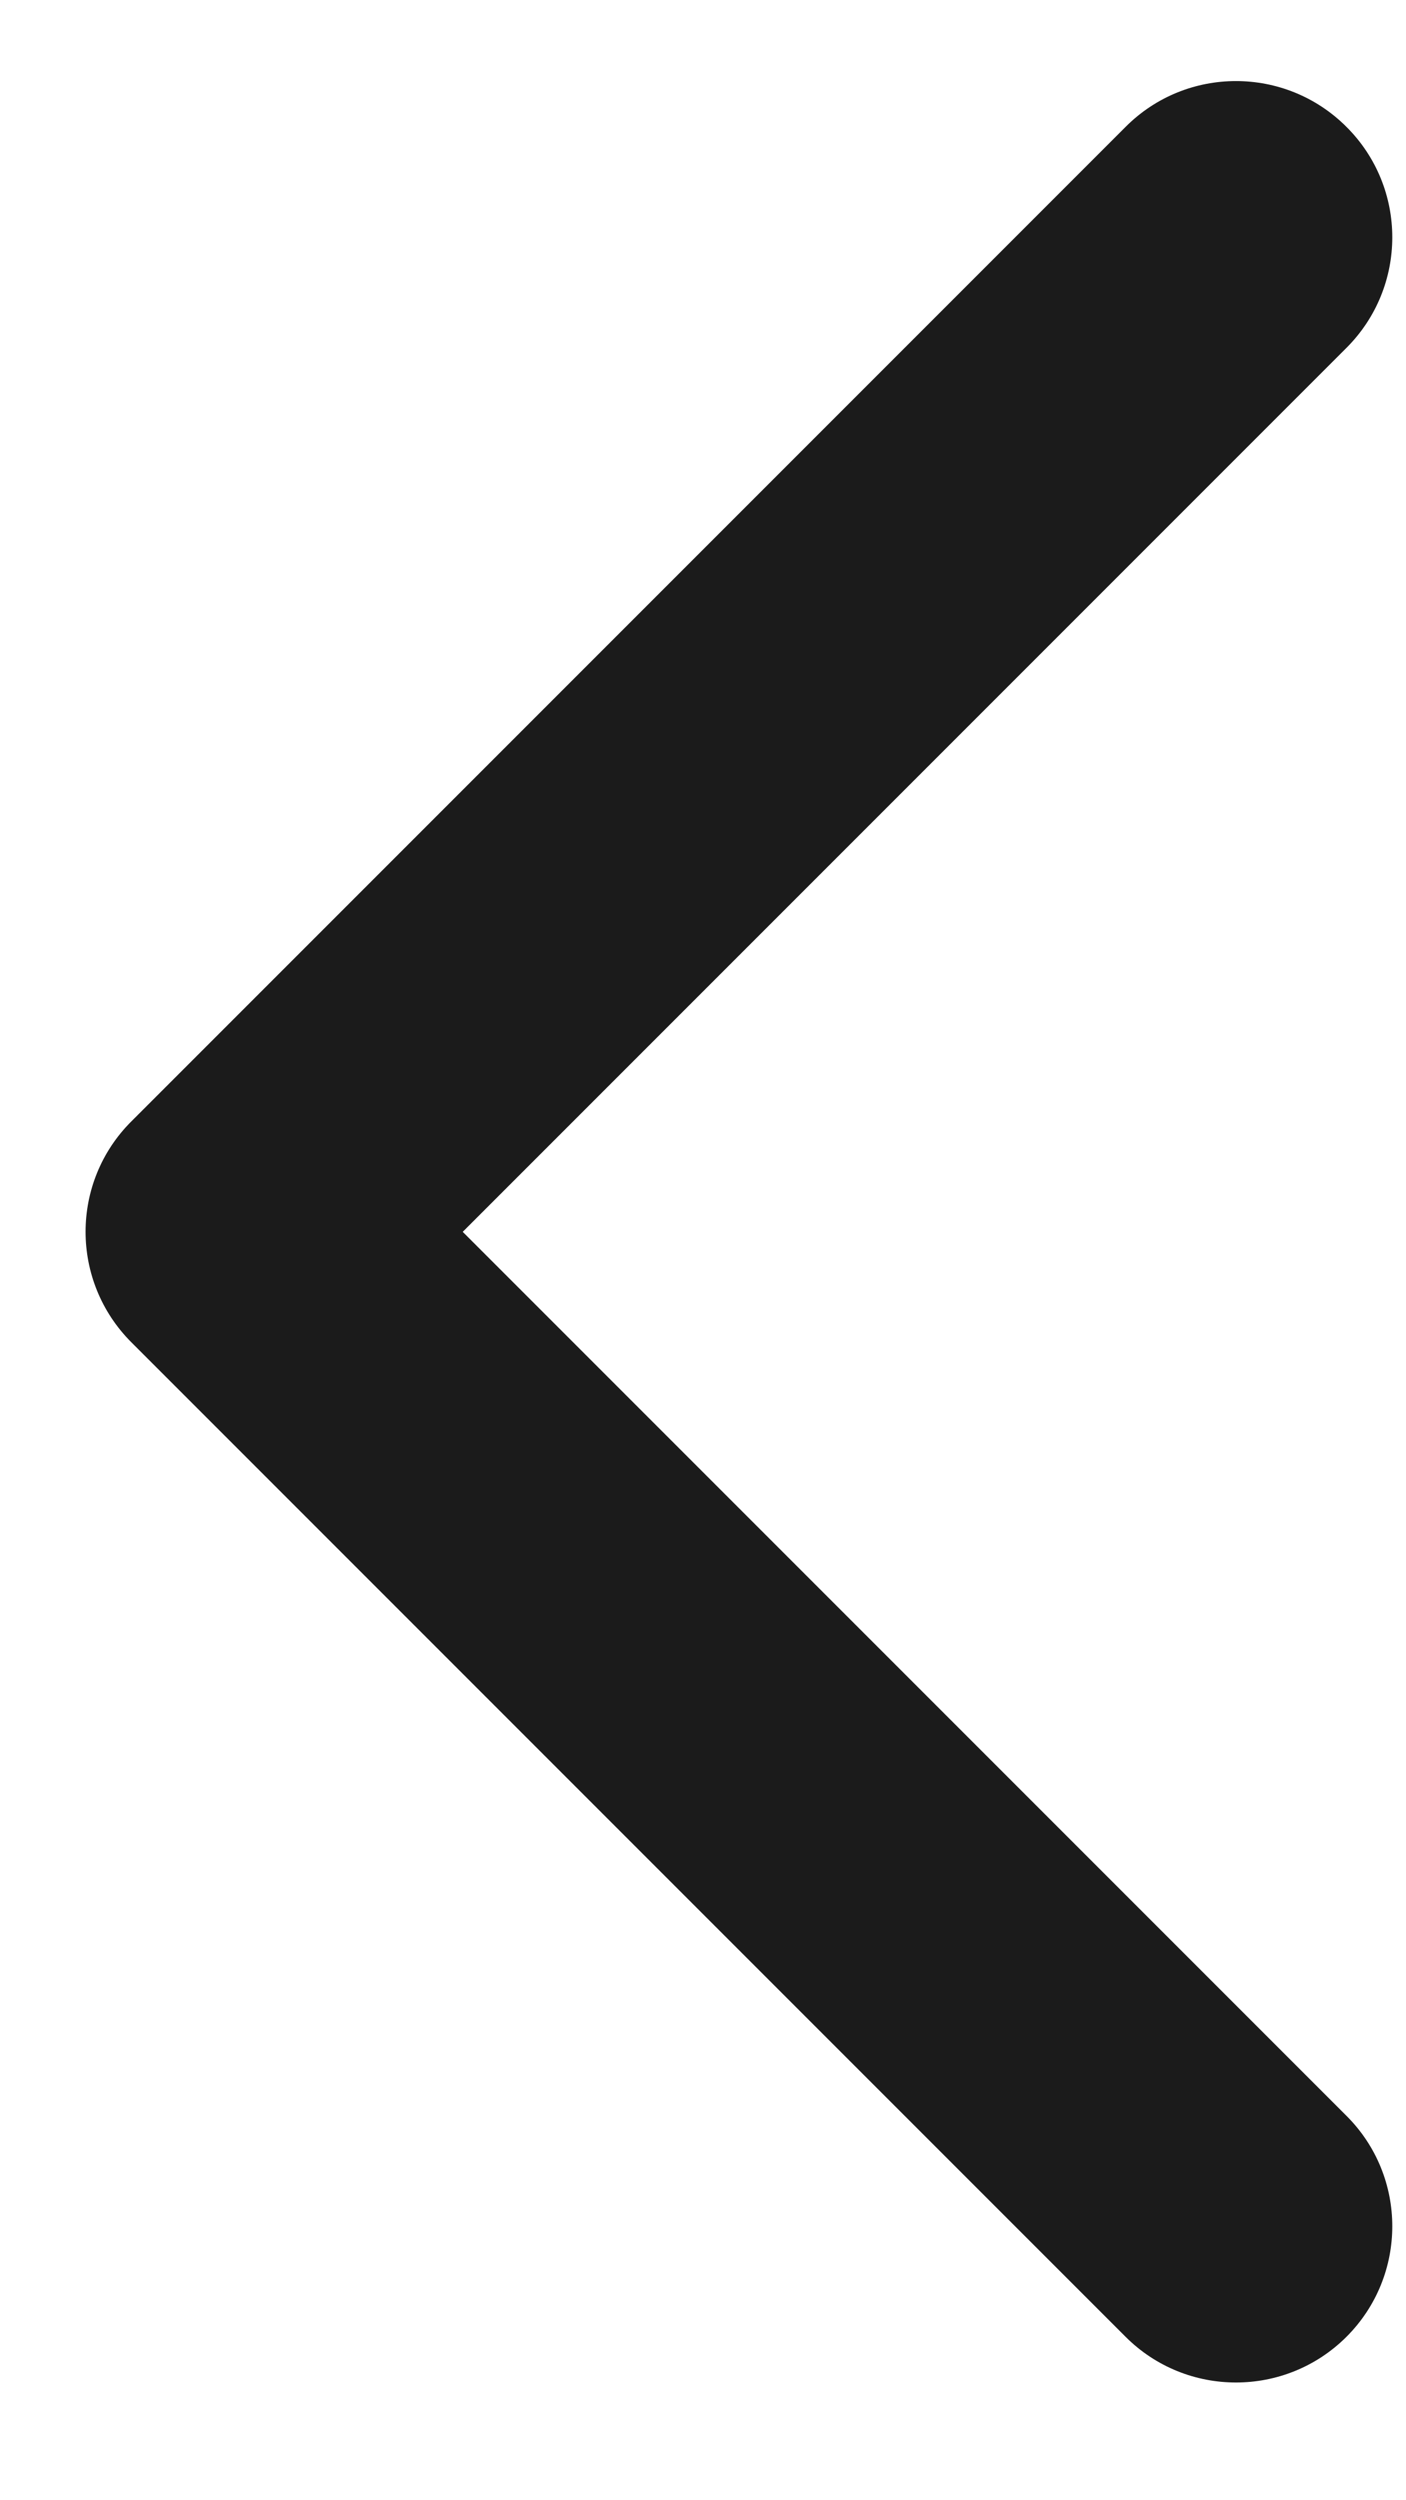 <svg width="9" height="16" viewBox="0 0 9 16" fill="none" xmlns="http://www.w3.org/2000/svg">
<path d="M0.841 7.176C0.45 7.566 0.45 8.199 0.841 8.59L7.205 14.954C7.595 15.344 8.228 15.344 8.619 14.954C9.01 14.563 9.01 13.93 8.619 13.54L2.962 7.883L8.619 2.226C9.01 1.835 9.01 1.202 8.619 0.812C8.228 0.421 7.595 0.421 7.205 0.812L0.841 7.176ZM1.688 6.883H1.548L1.548 8.883H1.688L1.688 6.883Z" fill="#1B1B1B"/>
</svg>
